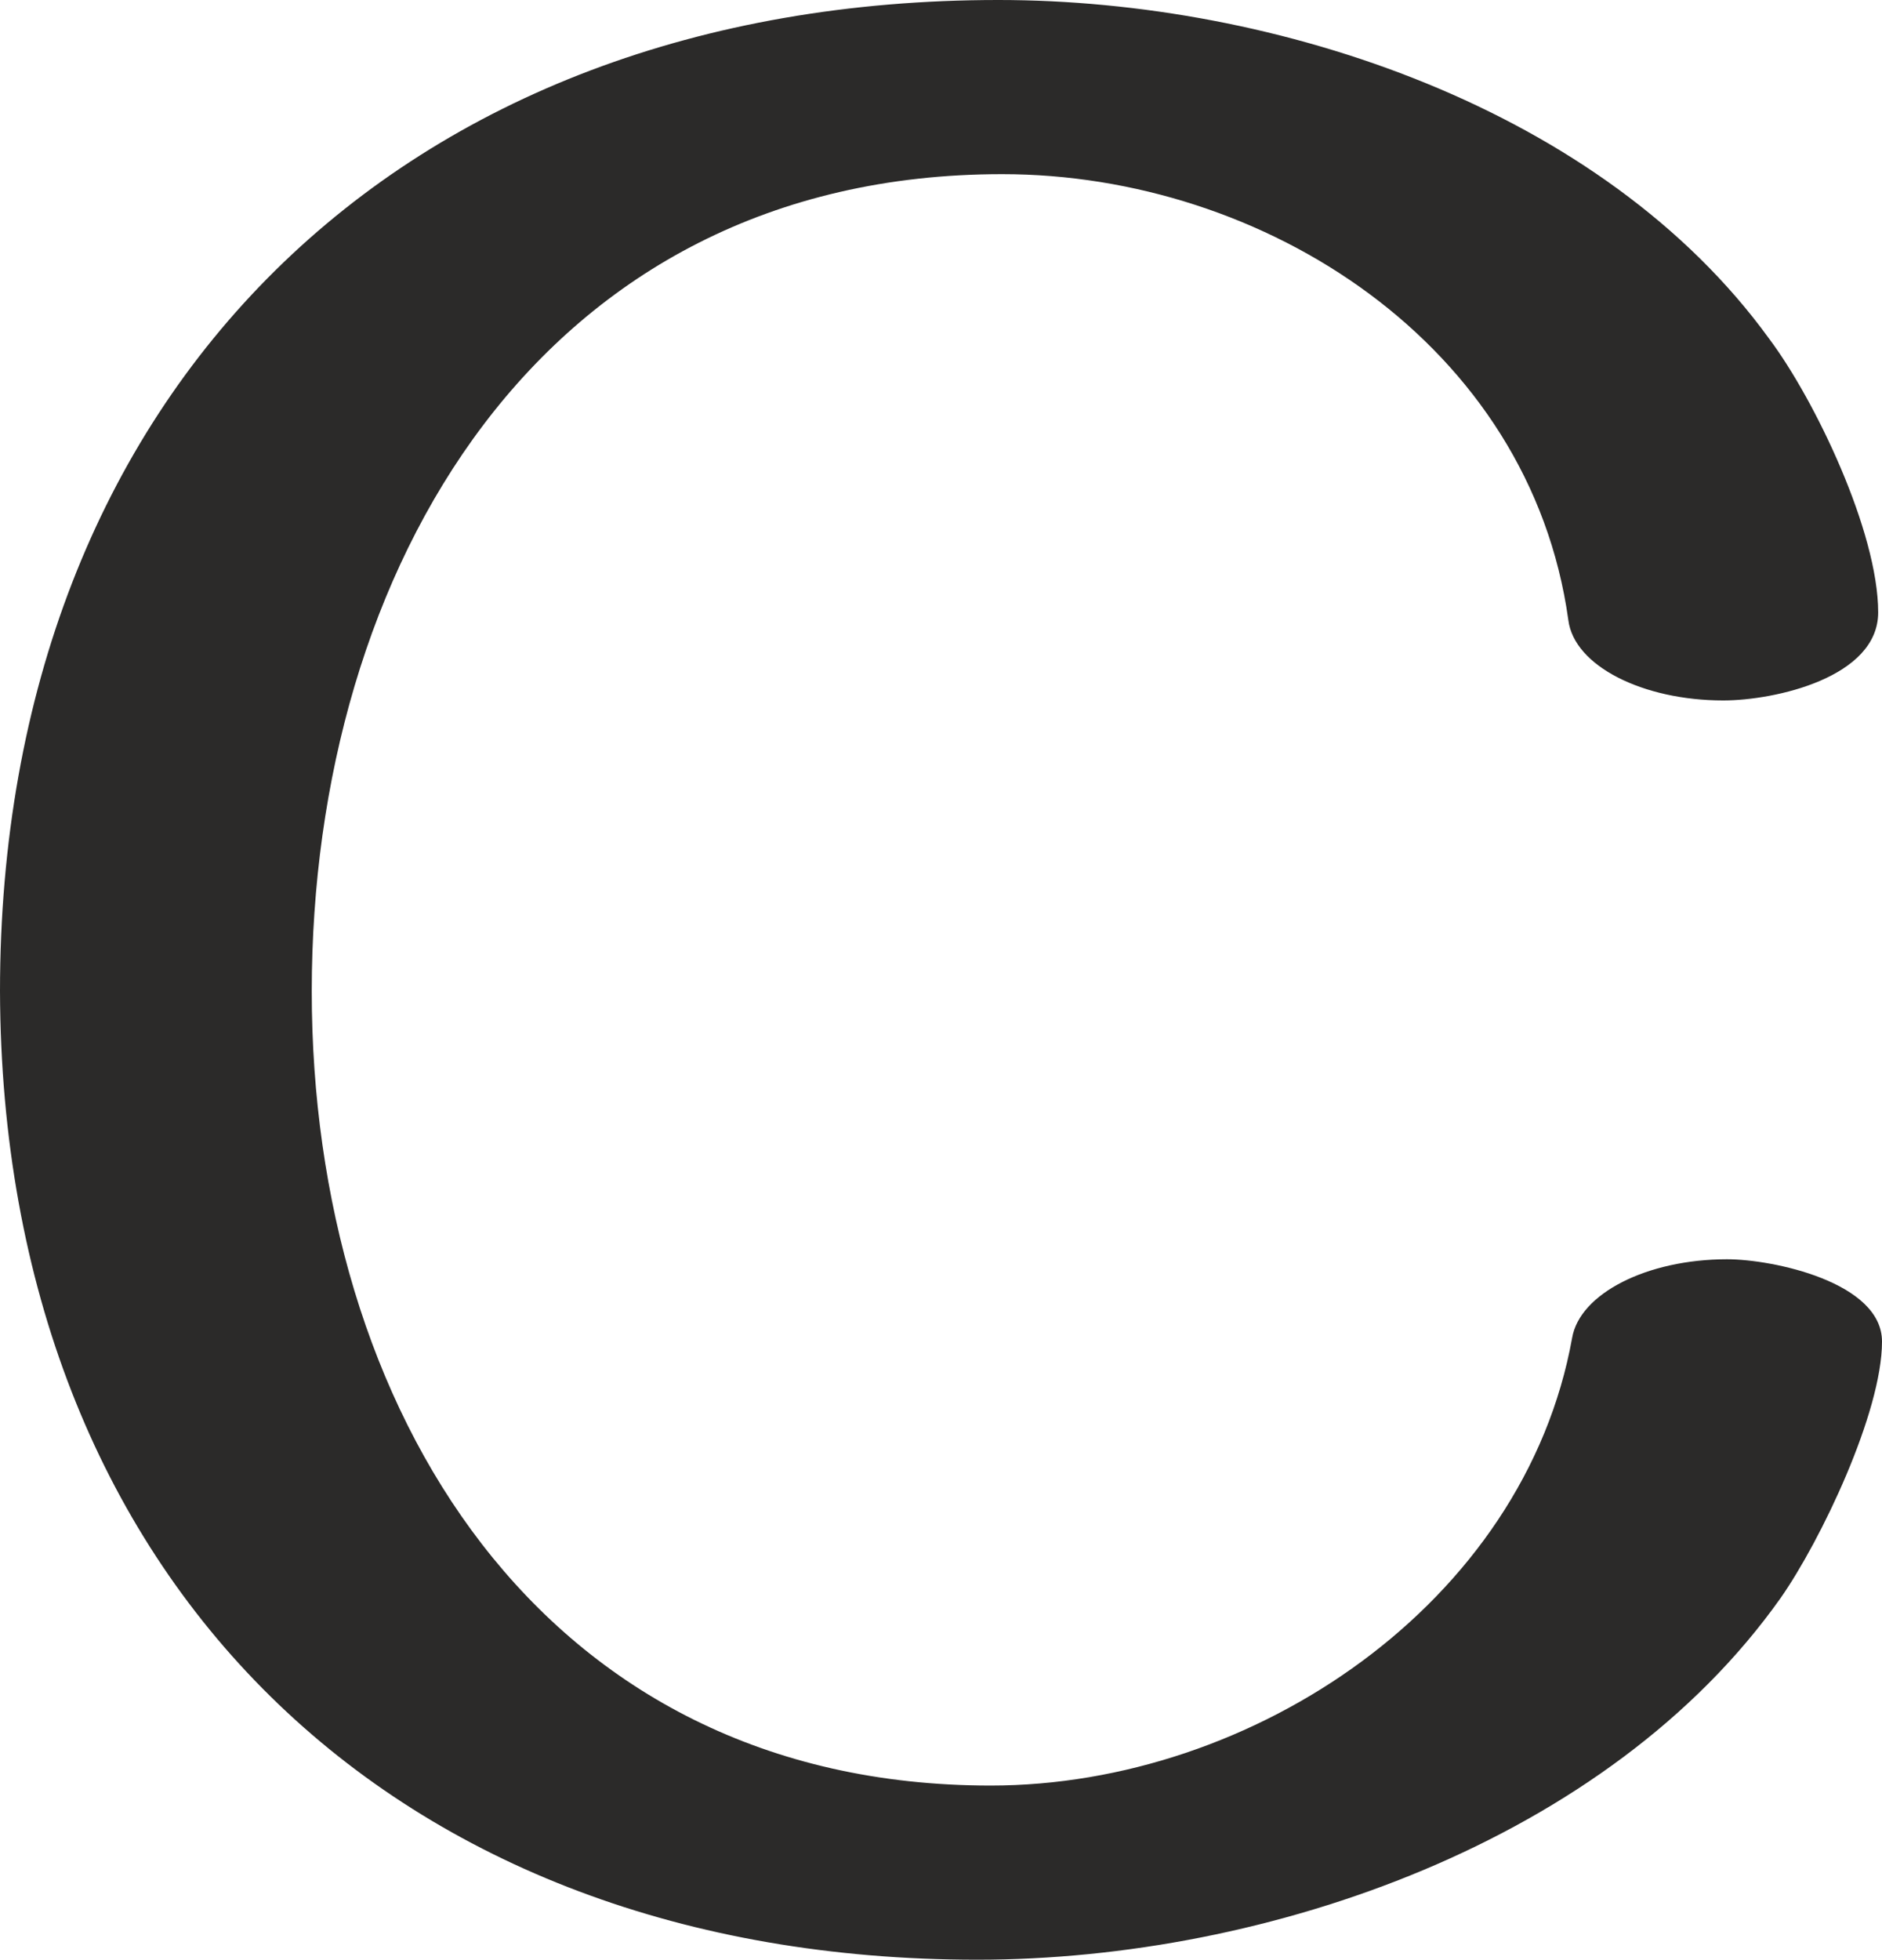 <?xml version="1.0" encoding="UTF-8"?>
<!DOCTYPE svg PUBLIC "-//W3C//DTD SVG 1.1//EN" "http://www.w3.org/Graphics/SVG/1.1/DTD/svg11.dtd">
<!-- Creator: CorelDRAW X8 -->
<svg xmlns="http://www.w3.org/2000/svg" xml:space="preserve" width="984px" height="1024px" version="1.1" style="shape-rendering:geometricPrecision; text-rendering:geometricPrecision; image-rendering:optimizeQuality; fill-rule:evenodd; clip-rule:evenodd"
viewBox="0 0 984 1024"
 xmlns:xlink="http://www.w3.org/1999/xlink">
 <defs>
  <style type="text/css">
   <![CDATA[
    .fil0 {fill:#2B2A29;fill-rule:nonzero}
   ]]>
  </style>
 </defs>
 <g id="Layer_x0020_1">
  <path class="fil0" d="M903 658c-42,0 -77,18 -81,41 -25,139 -167,234 -304,234 -236,0 -355,-198 -355,-415 0,-220 119,-427 361,-427 137,0 276,89 296,233 3,24 39,42 81,42 27,0 81,-12 81,-46 0,-42 -33,-111 -57,-143 -87,-120 -257,-177 -403,-177 -312,0 -522,204 -522,518 1,308 206,506 511,506 152,0 330,-62 420,-189 21,-30 53,-97 53,-134 0,-31 -57,-43 -81,-43z"/>
 </g>
</svg>
